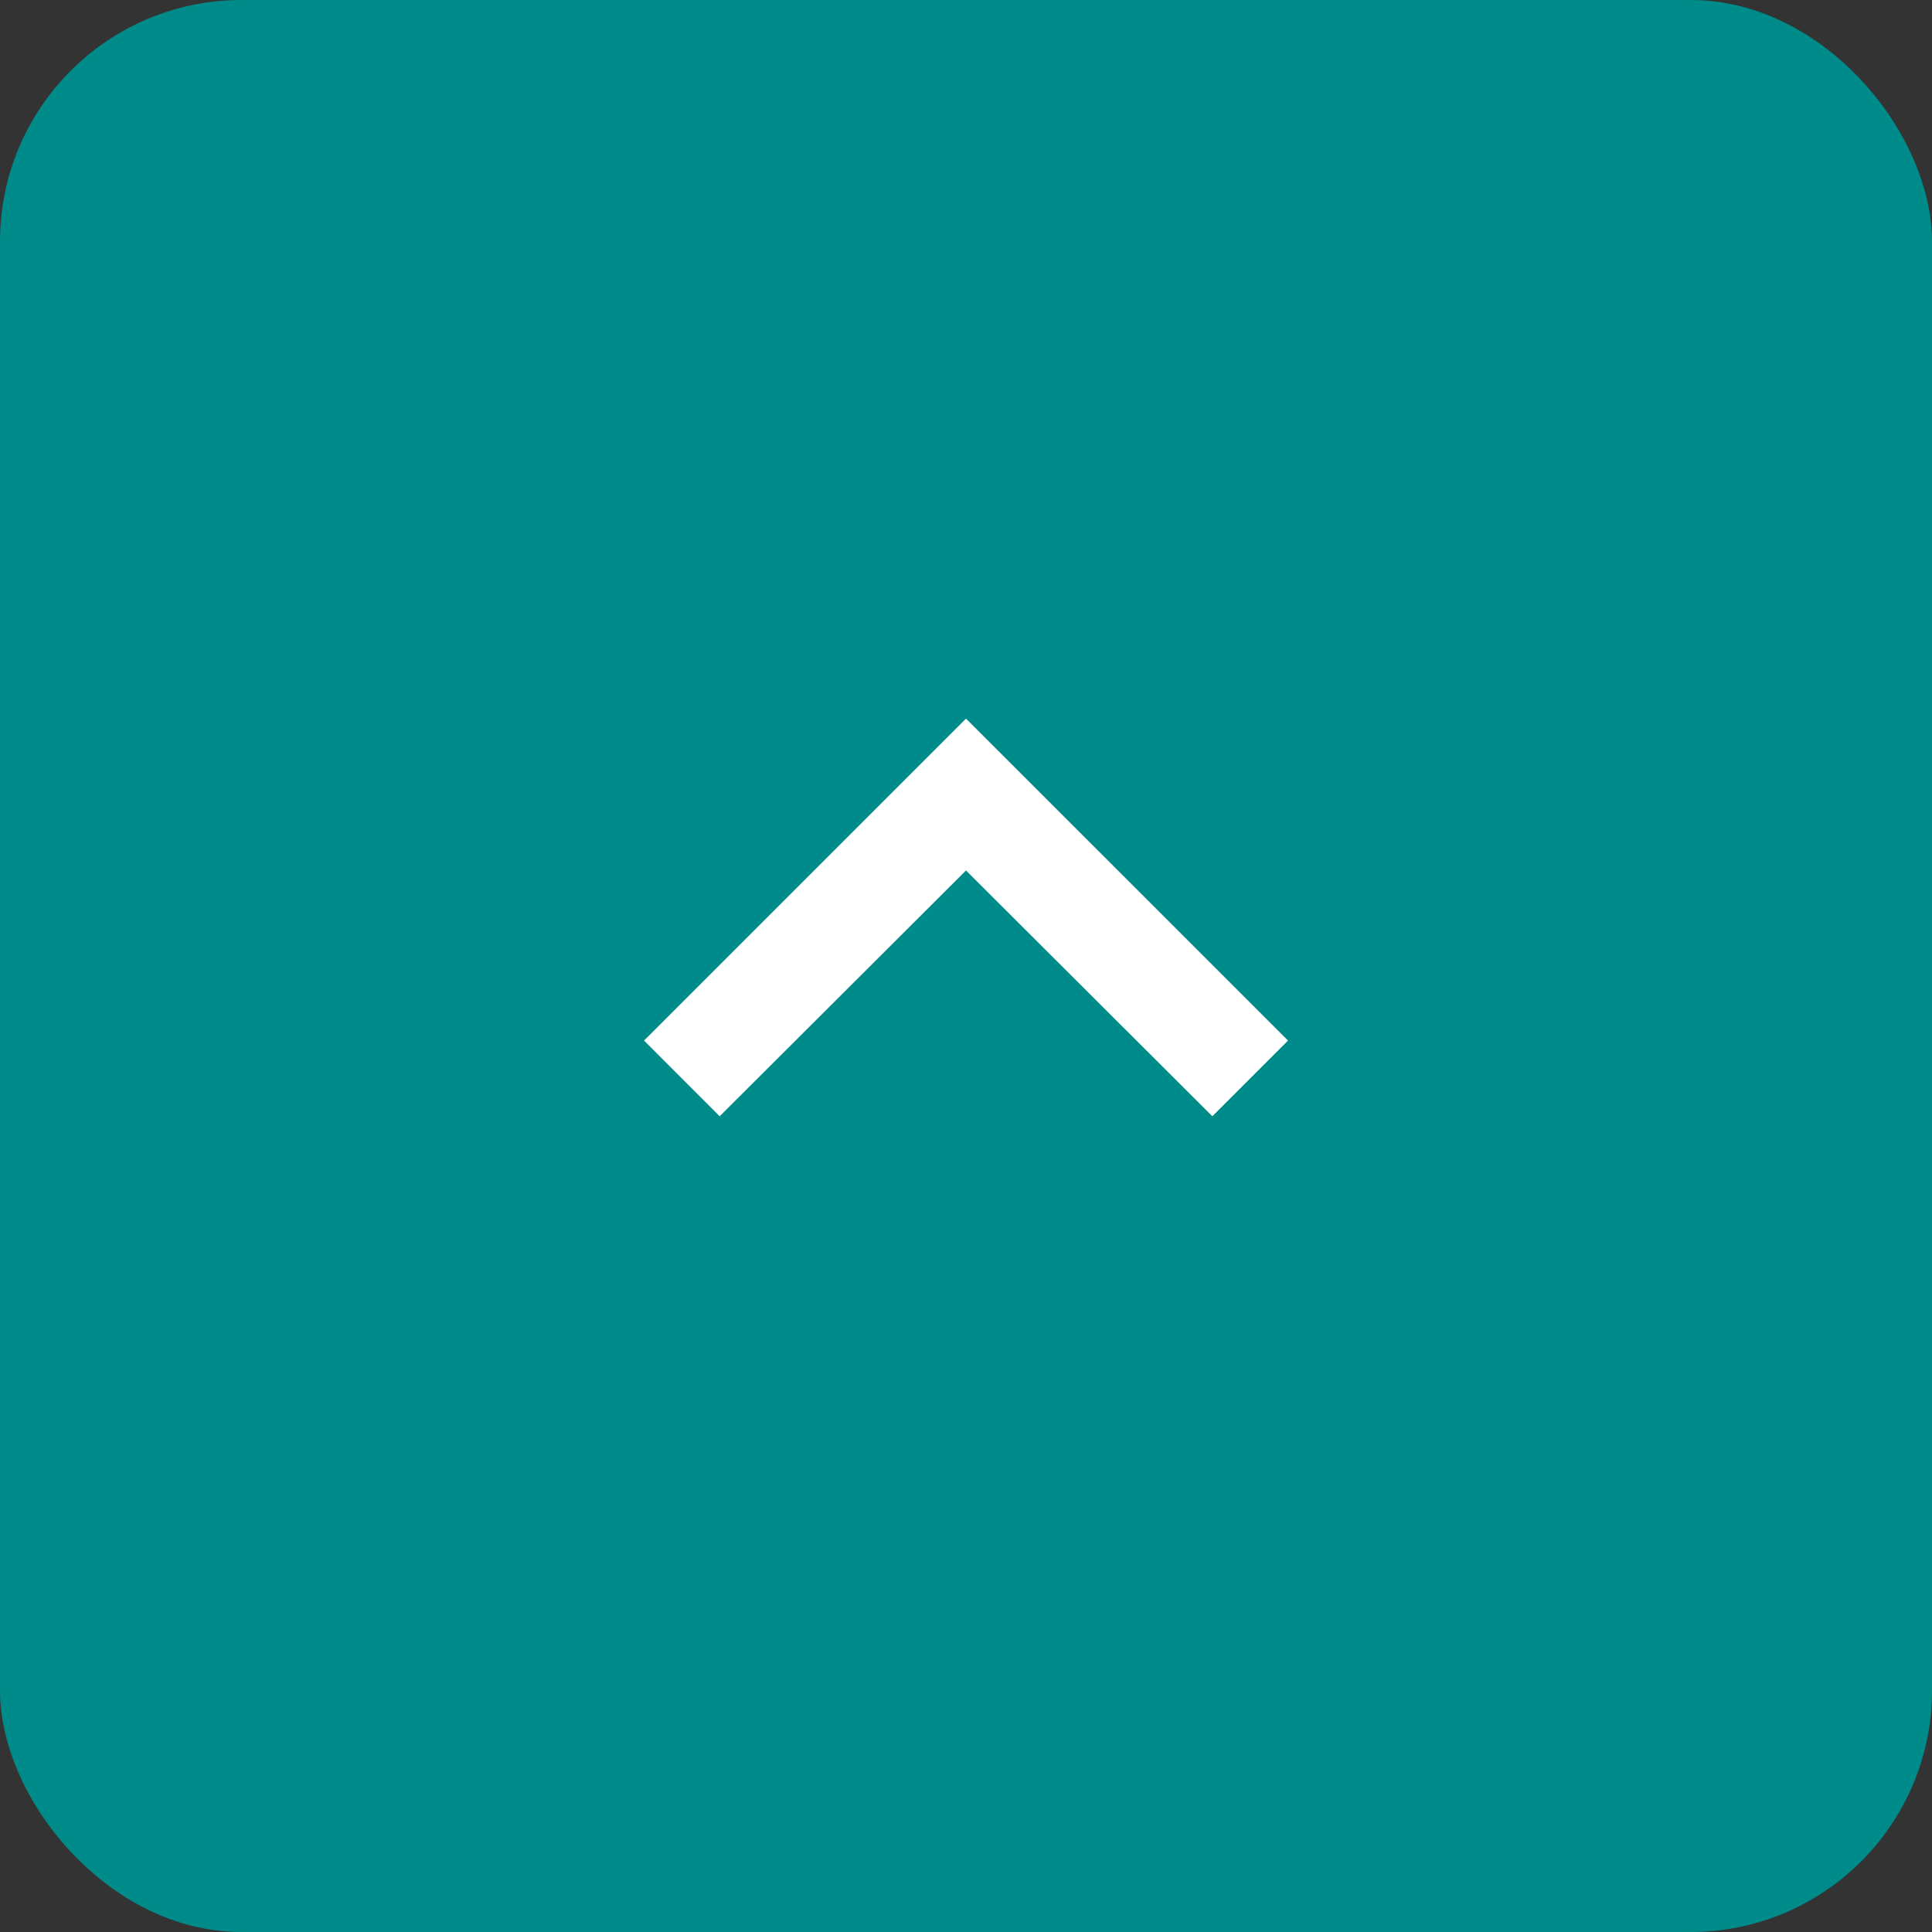 <svg width="40" height="40" viewBox="0 0 40 40" fill="none" xmlns="http://www.w3.org/2000/svg">
<rect x="0" y="0" width="40" height="40" fill="#333333" stroke="none"/>
<rect width="40" height="40" rx="5" fill="#008B8B"/>
<path fill-rule="evenodd" clip-rule="evenodd" d="M25.1 23.111L20 18.022L14.9 23.111L13.334 21.544L20 14.878L26.667 21.544L25.1 23.111Z" fill="white"/>
</svg>
